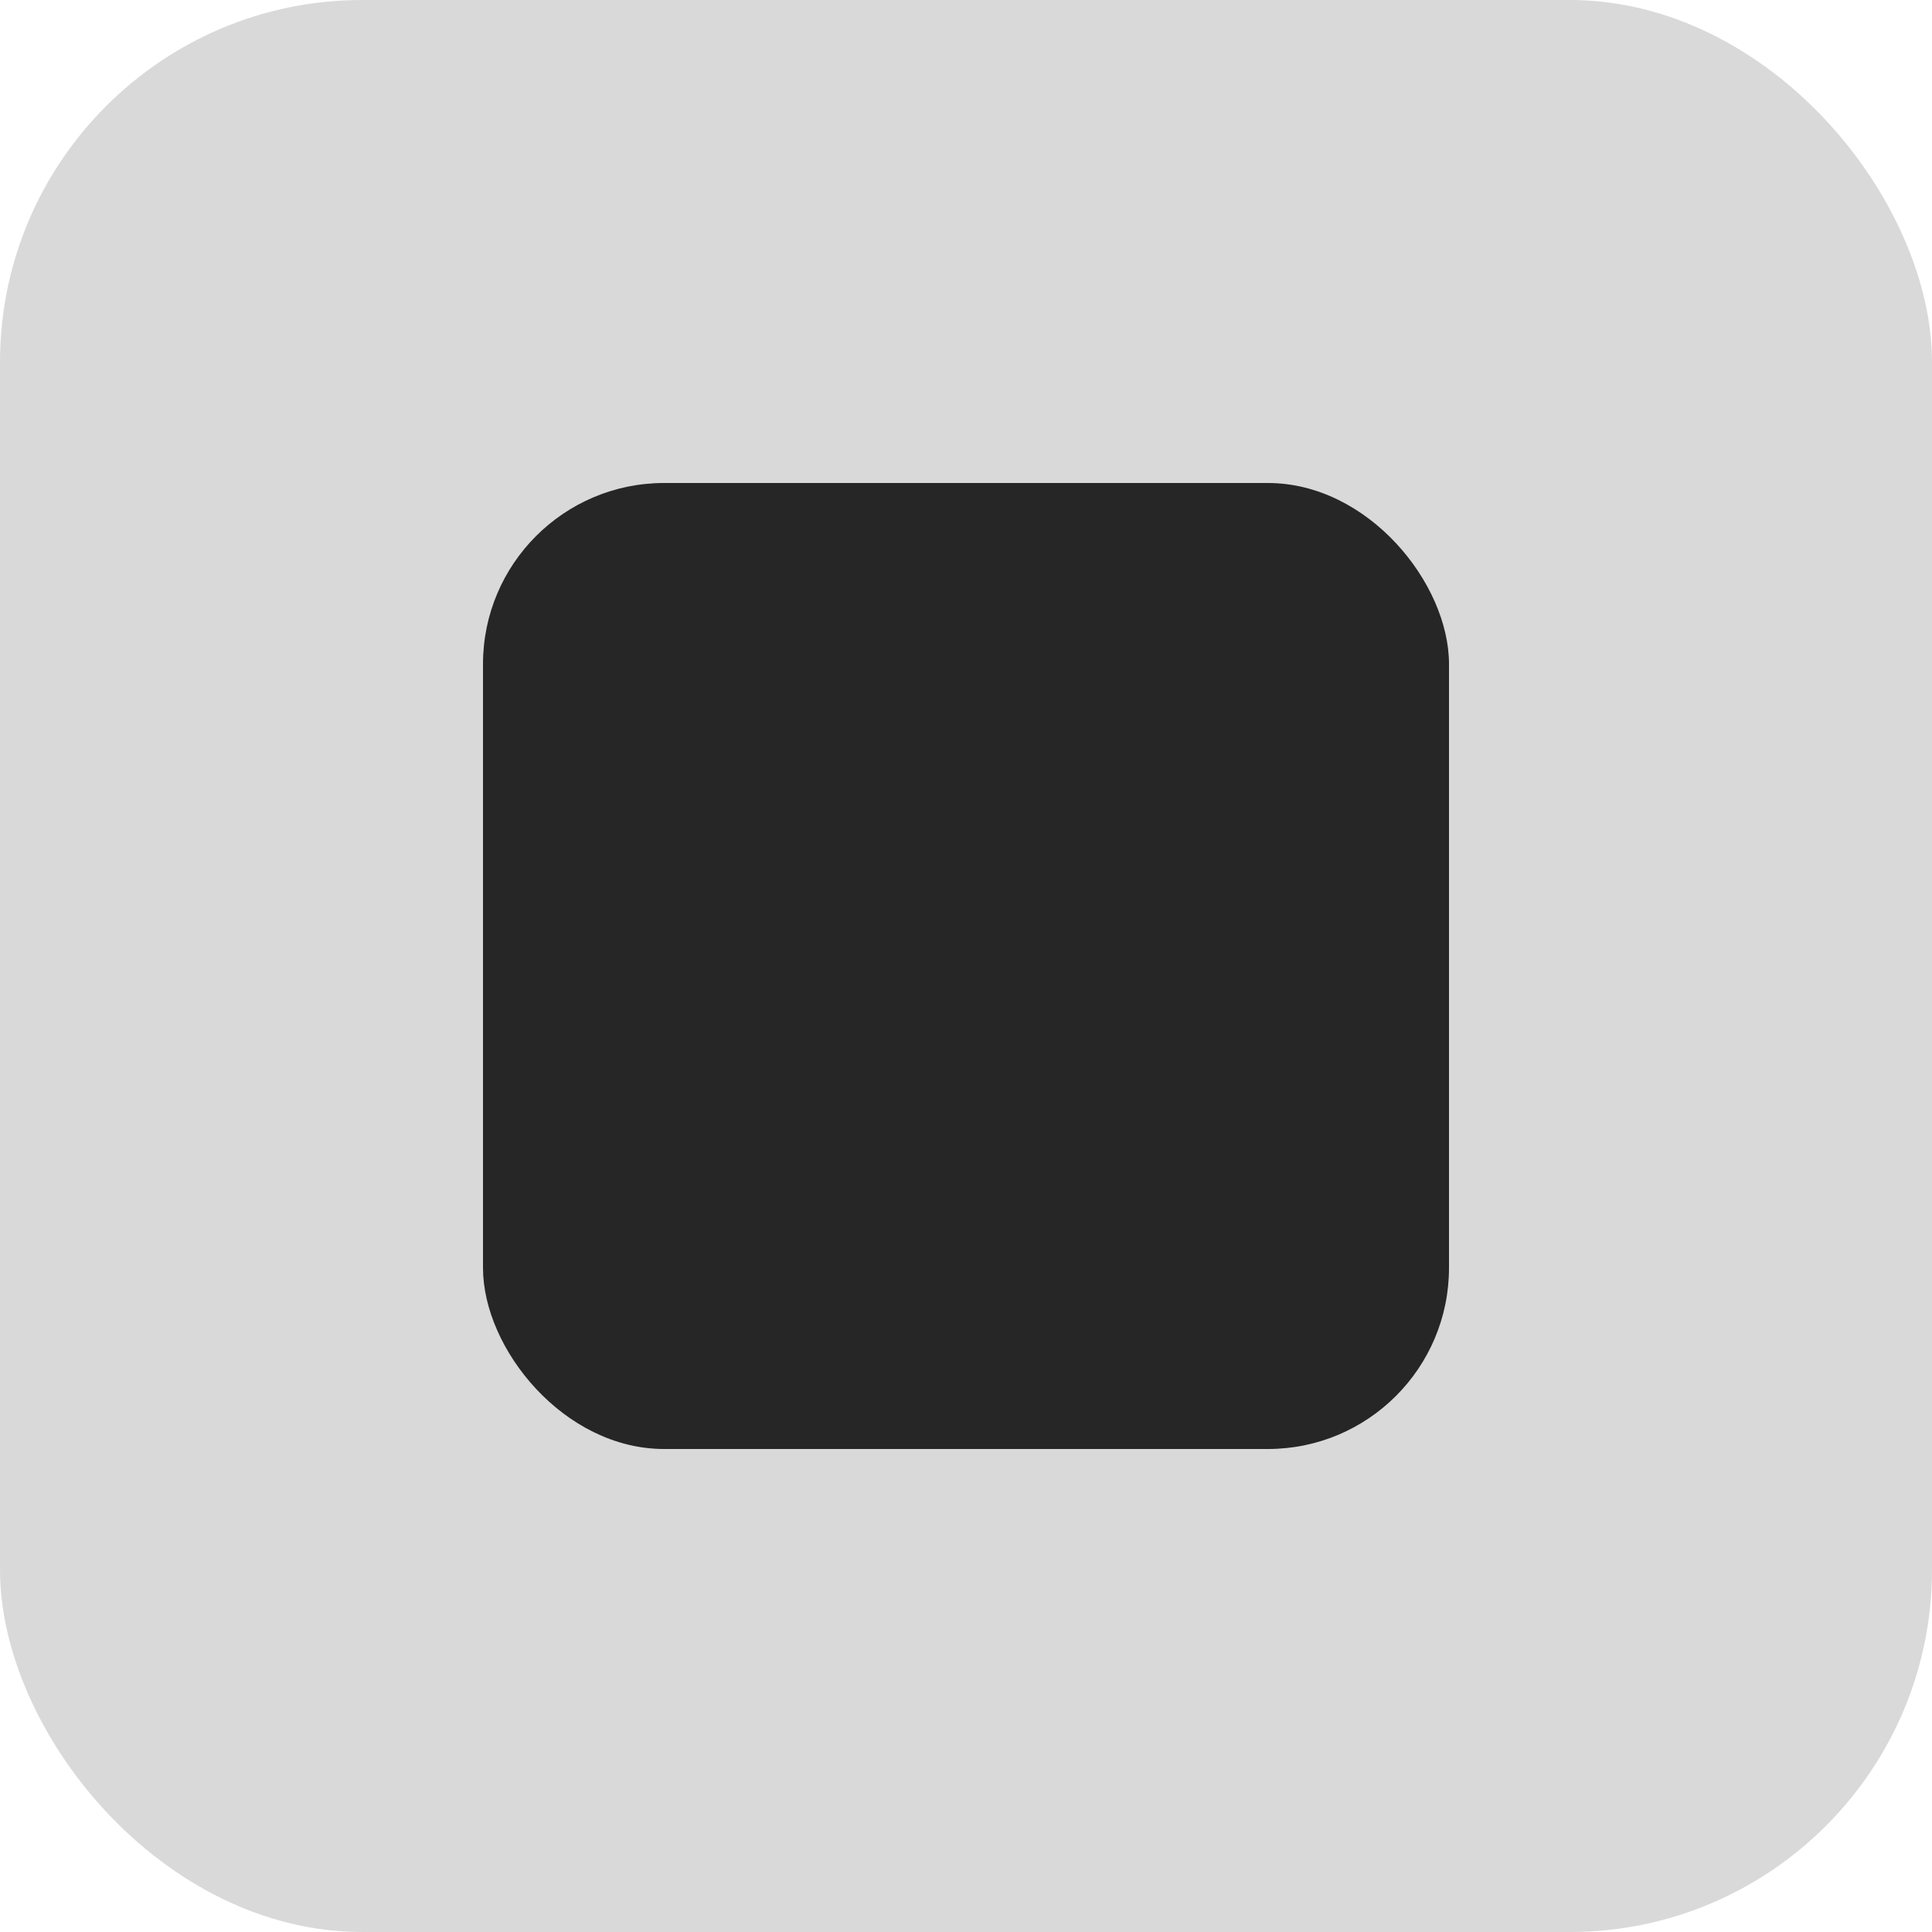 <svg width="32" height="32" viewBox="0 0 32 32" fill="none" xmlns="http://www.w3.org/2000/svg">
  <!-- Outer rounded square with primary color -->
  <rect width="32" height="32" rx="6" fill="#d9d9d9"/>
  <!-- Inner square with primary-foreground color -->
  <rect x="8" y="8" width="16" height="16" rx="3" fill="#262626"/>
</svg>
